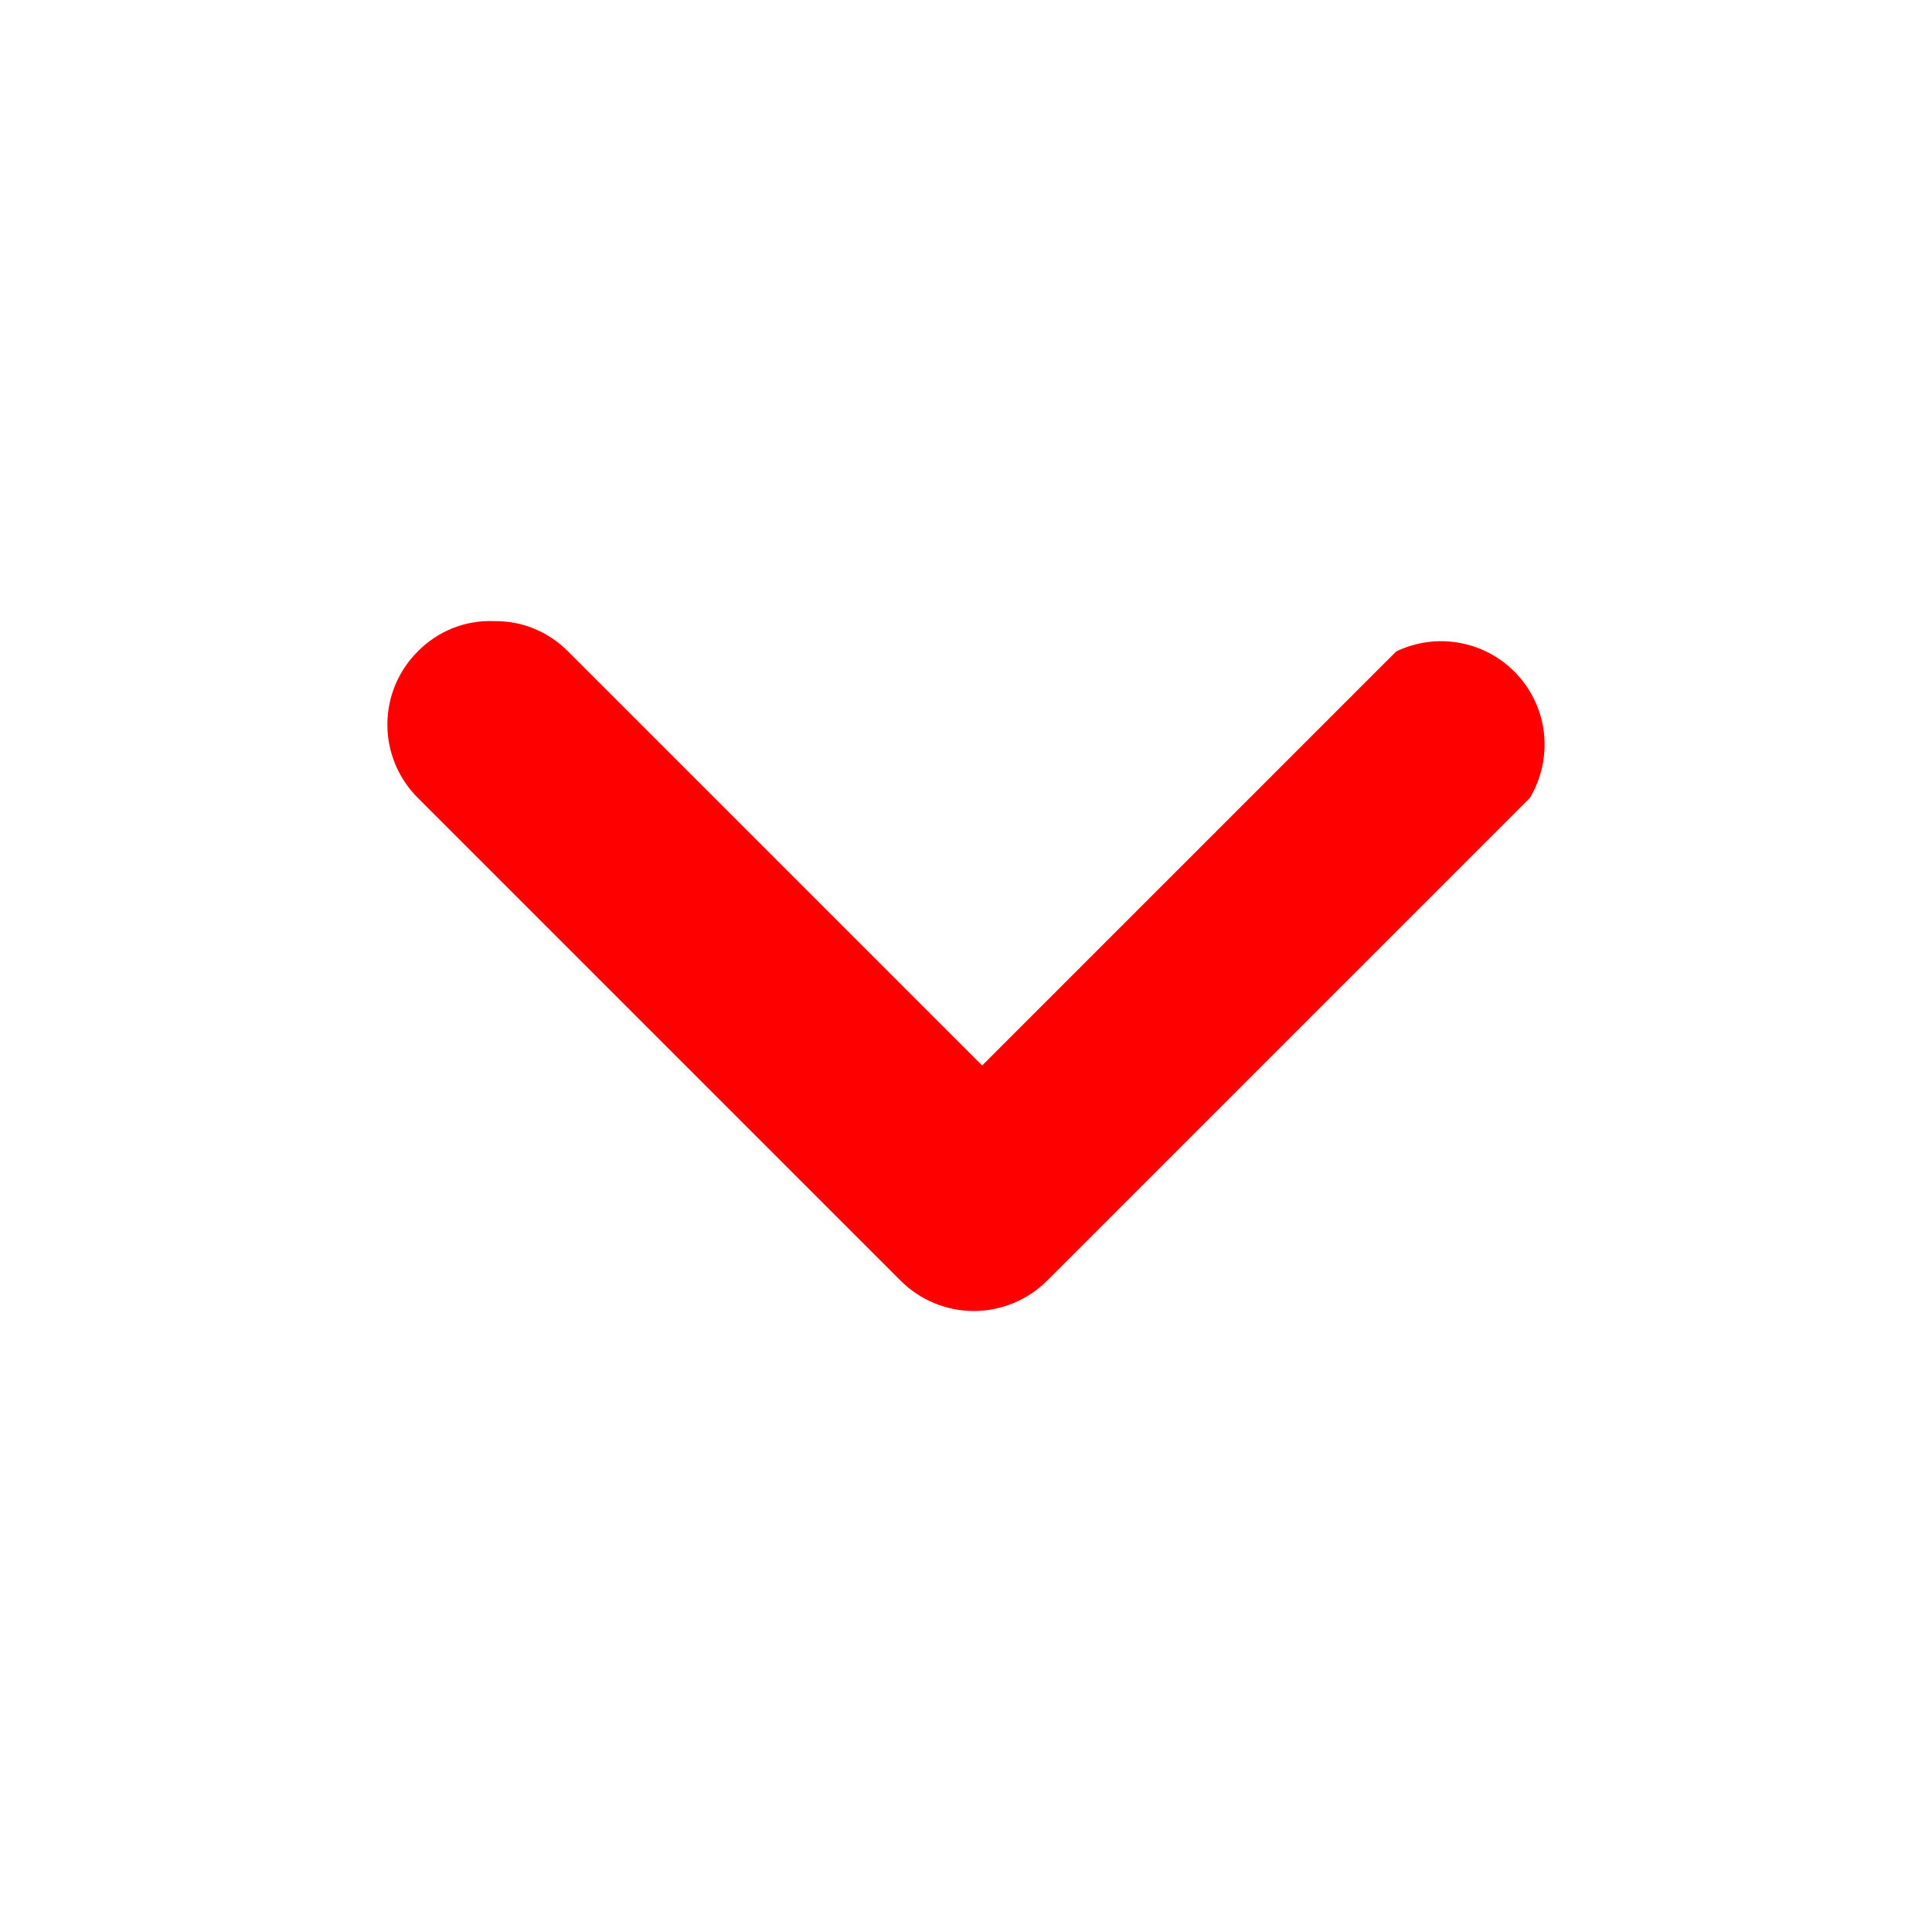 <svg viewBox="0 0 14 14" fill="red" xmlns="http://www.w3.org/2000/svg">
  <path
    d="M3.587 4.501C3.685 4.5 3.783 4.519 3.874 4.557C3.965 4.595 4.047 4.651 4.117 4.721L7.117 7.721L10.117 4.721C10.262 4.651 10.426 4.629 10.584 4.66C10.743 4.69 10.887 4.771 10.996 4.89C11.105 5.009 11.173 5.16 11.189 5.32C11.205 5.481 11.169 5.642 11.087 5.781L7.587 9.281C7.446 9.421 7.255 9.5 7.057 9.5C6.858 9.5 6.667 9.421 6.527 9.281L3.027 5.781C2.886 5.64 2.807 5.449 2.807 5.251C2.807 5.052 2.886 4.861 3.027 4.721C3.099 4.647 3.187 4.589 3.283 4.551C3.38 4.513 3.483 4.496 3.587 4.501Z"
    ></path>
</svg>

